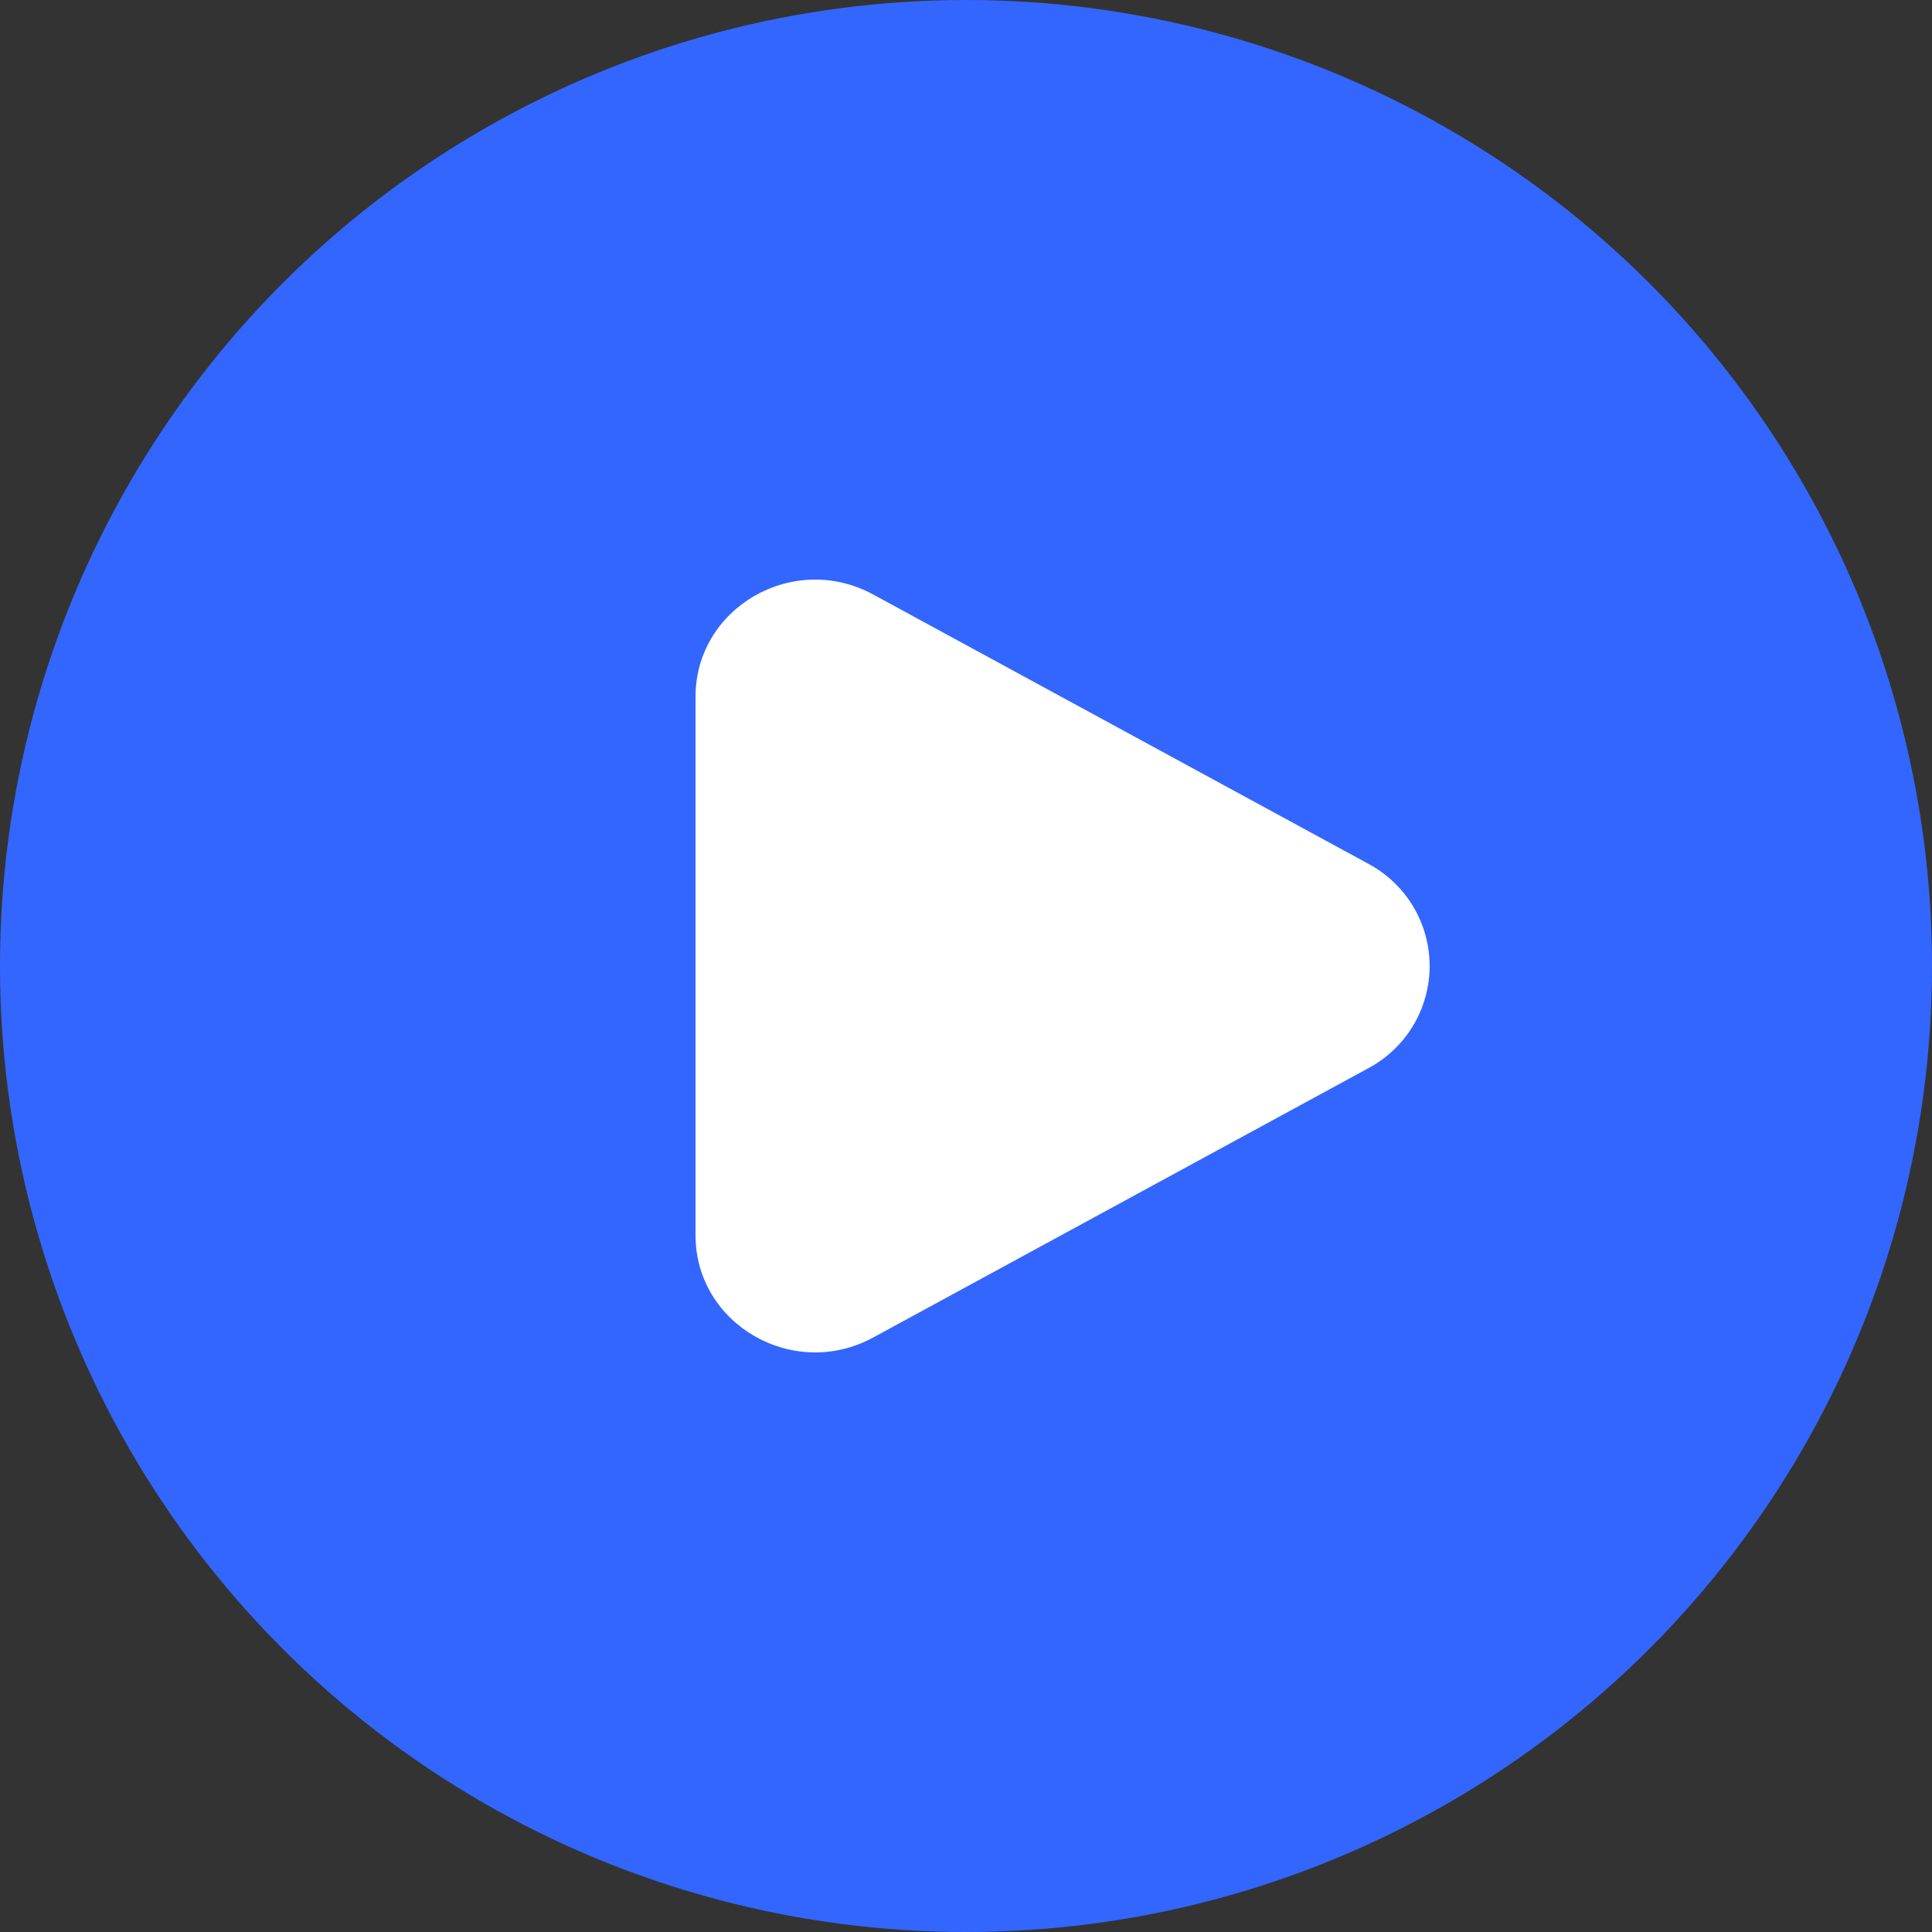 <svg width="50" height="50" viewBox="0 0 50 50" fill="none" xmlns="http://www.w3.org/2000/svg">
<rect x="0" y="0" width="50" height="50" fill="#333333" stroke="none"/>
<circle cx="25" cy="25" r="25" fill="#3366FF"/>
<path d="M18 21V31.967C18 34.277 20.534 35.736 22.597 34.615L29.003 31.131M18 21V18.033C18 15.723 20.534 14.264 22.597 15.385L35.409 22.353C35.889 22.609 36.291 22.99 36.571 23.456C36.851 23.923 36.999 24.456 36.999 25C36.999 25.544 36.851 26.078 36.571 26.544C36.291 27.011 35.889 27.392 35.409 27.647L29.003 31.131" fill="white"/>
</svg>
